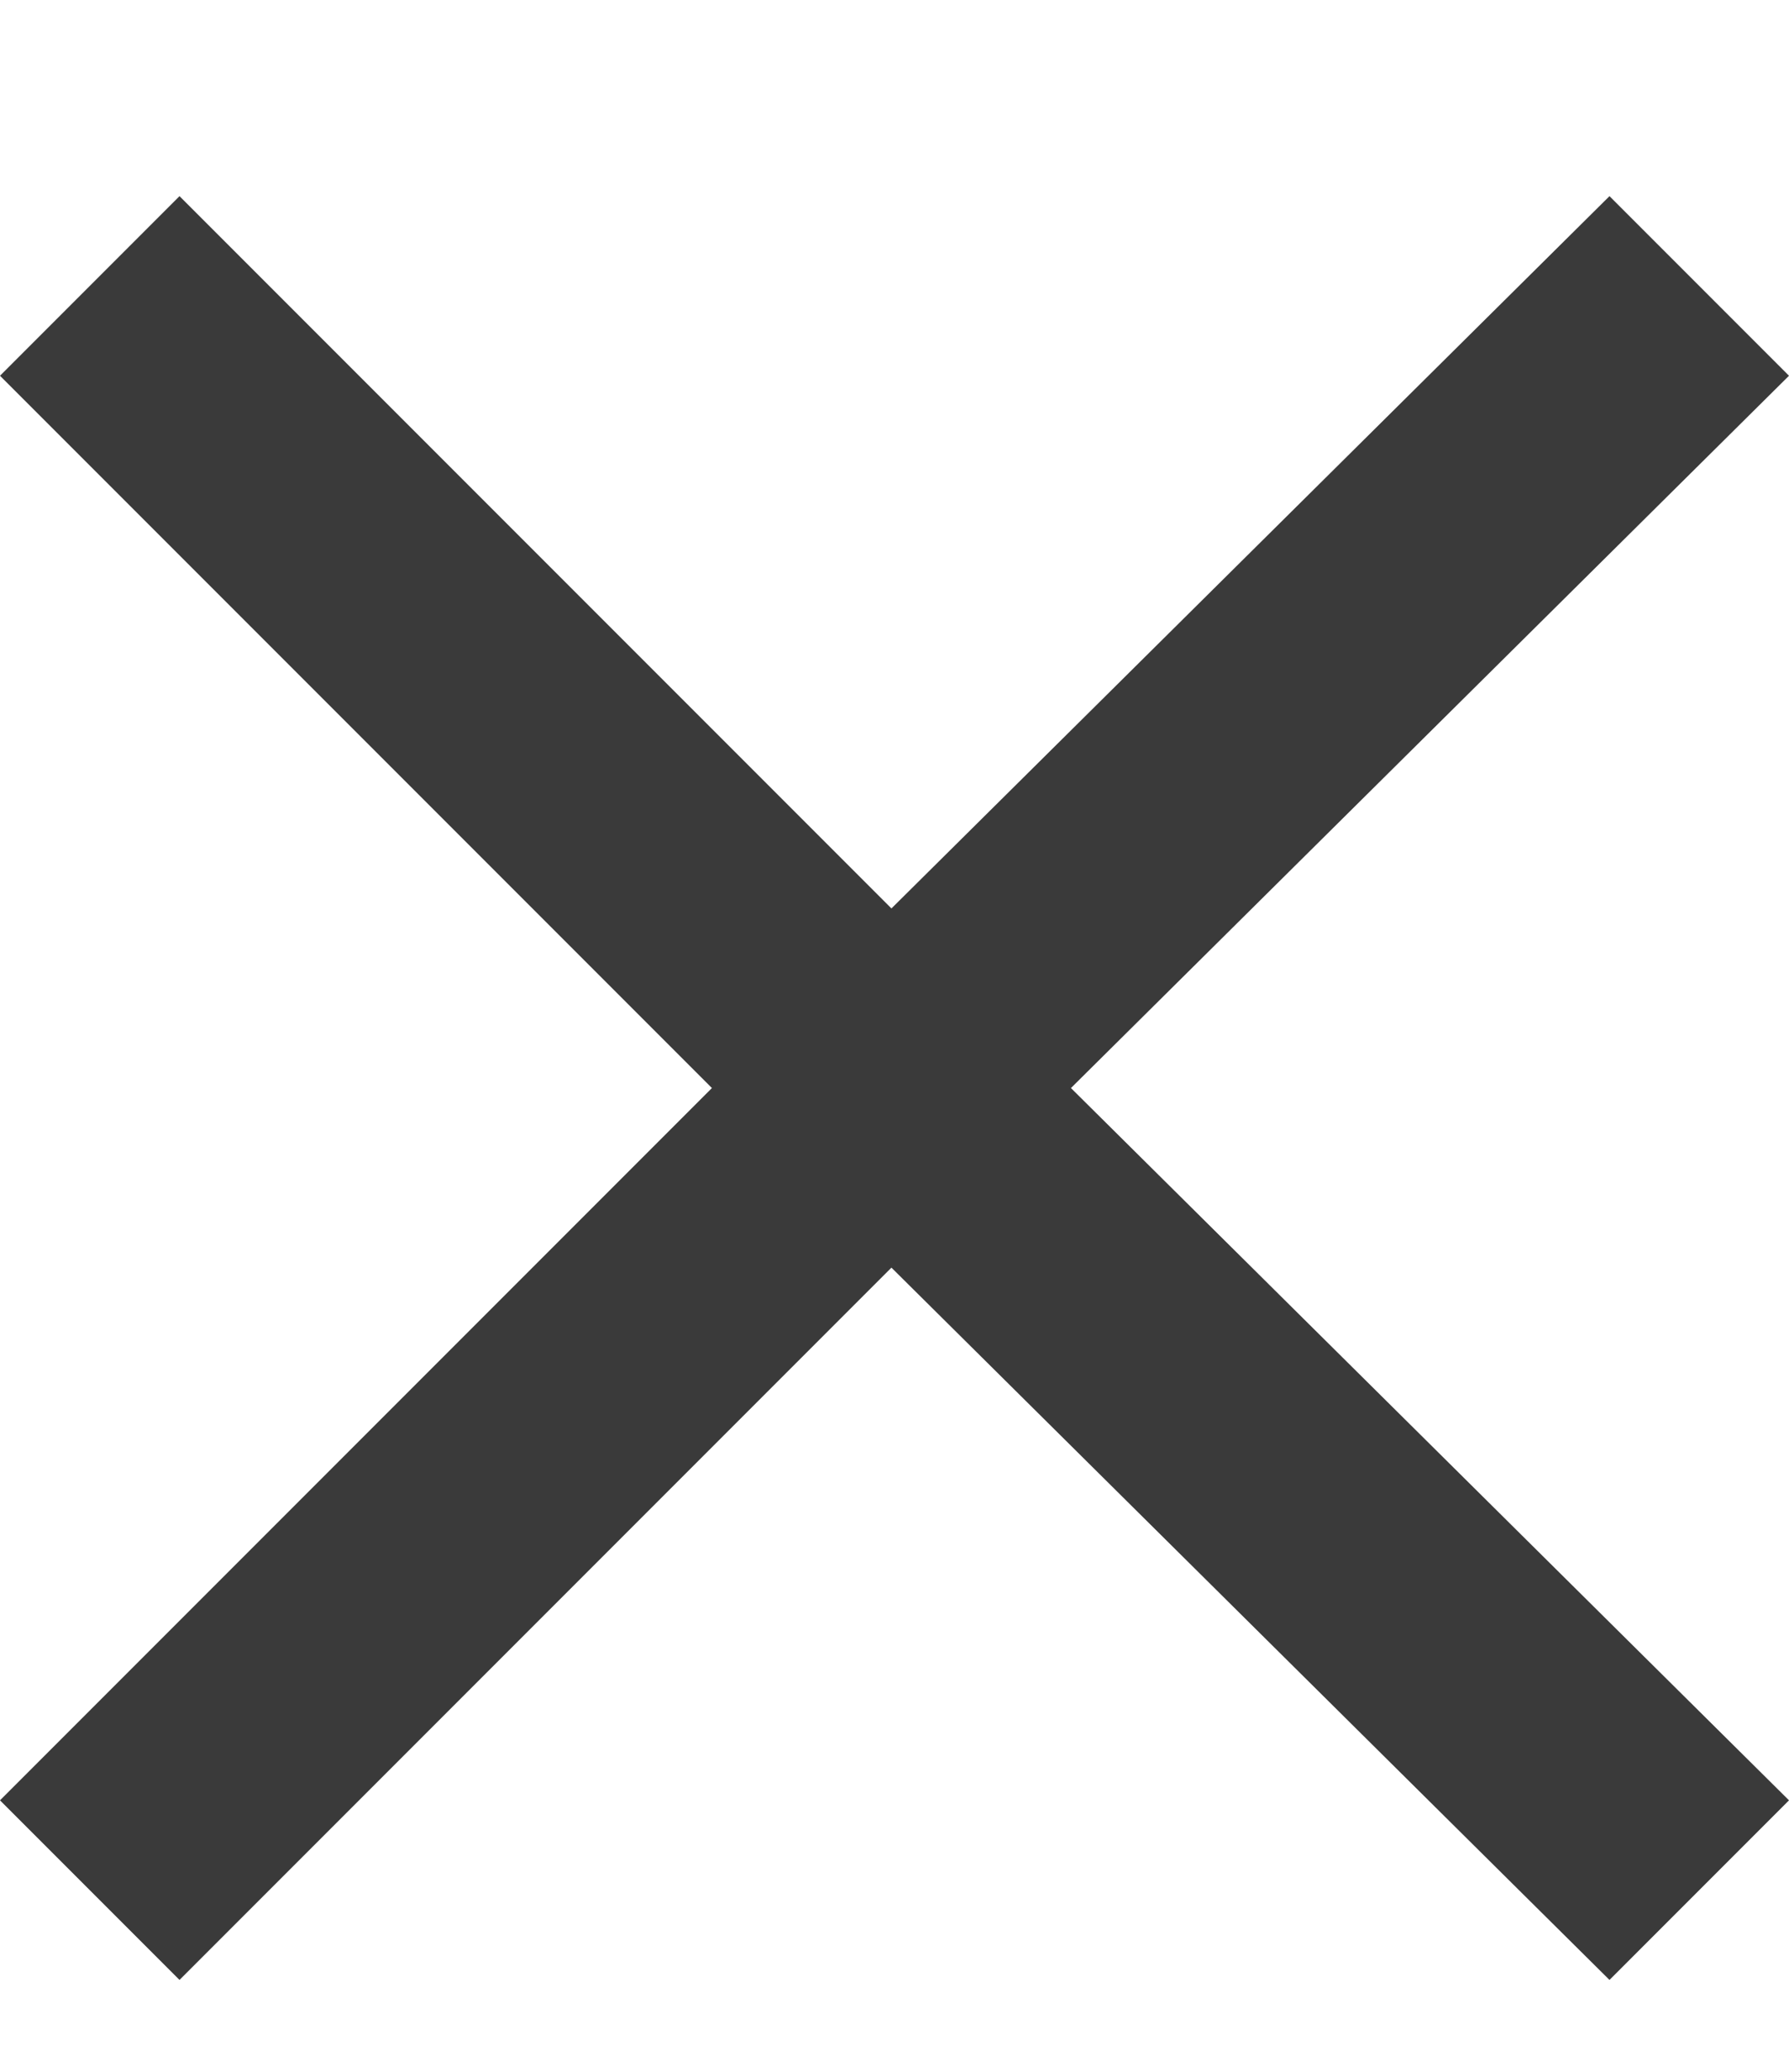 <?xml version="1.0" encoding="utf-8"?>
<!-- Generator: Adobe Illustrator 21.1.0, SVG Export Plug-In . SVG Version: 6.00 Build 0)  -->
<svg version="1.1" id="Calque_1" xmlns="http://www.w3.org/2000/svg" xmlns:xlink="http://www.w3.org/1999/xlink" x="0px" y="0px"
	 viewBox="0 0 584 676" style="enable-background:new 0 0 584 676;" xml:space="preserve">
<style type="text/css">
	.st0{fill:#3A3A3A;}
</style>
<path class="st0" d="M584,122.6L349.6,355L584,587.4L525.4,646L291,413.6L58.6,646L0,587.4L232.4,355L0,122.6L58.6,64L291,296.4
	L525.4,64L584,122.6z"/>
</svg>
